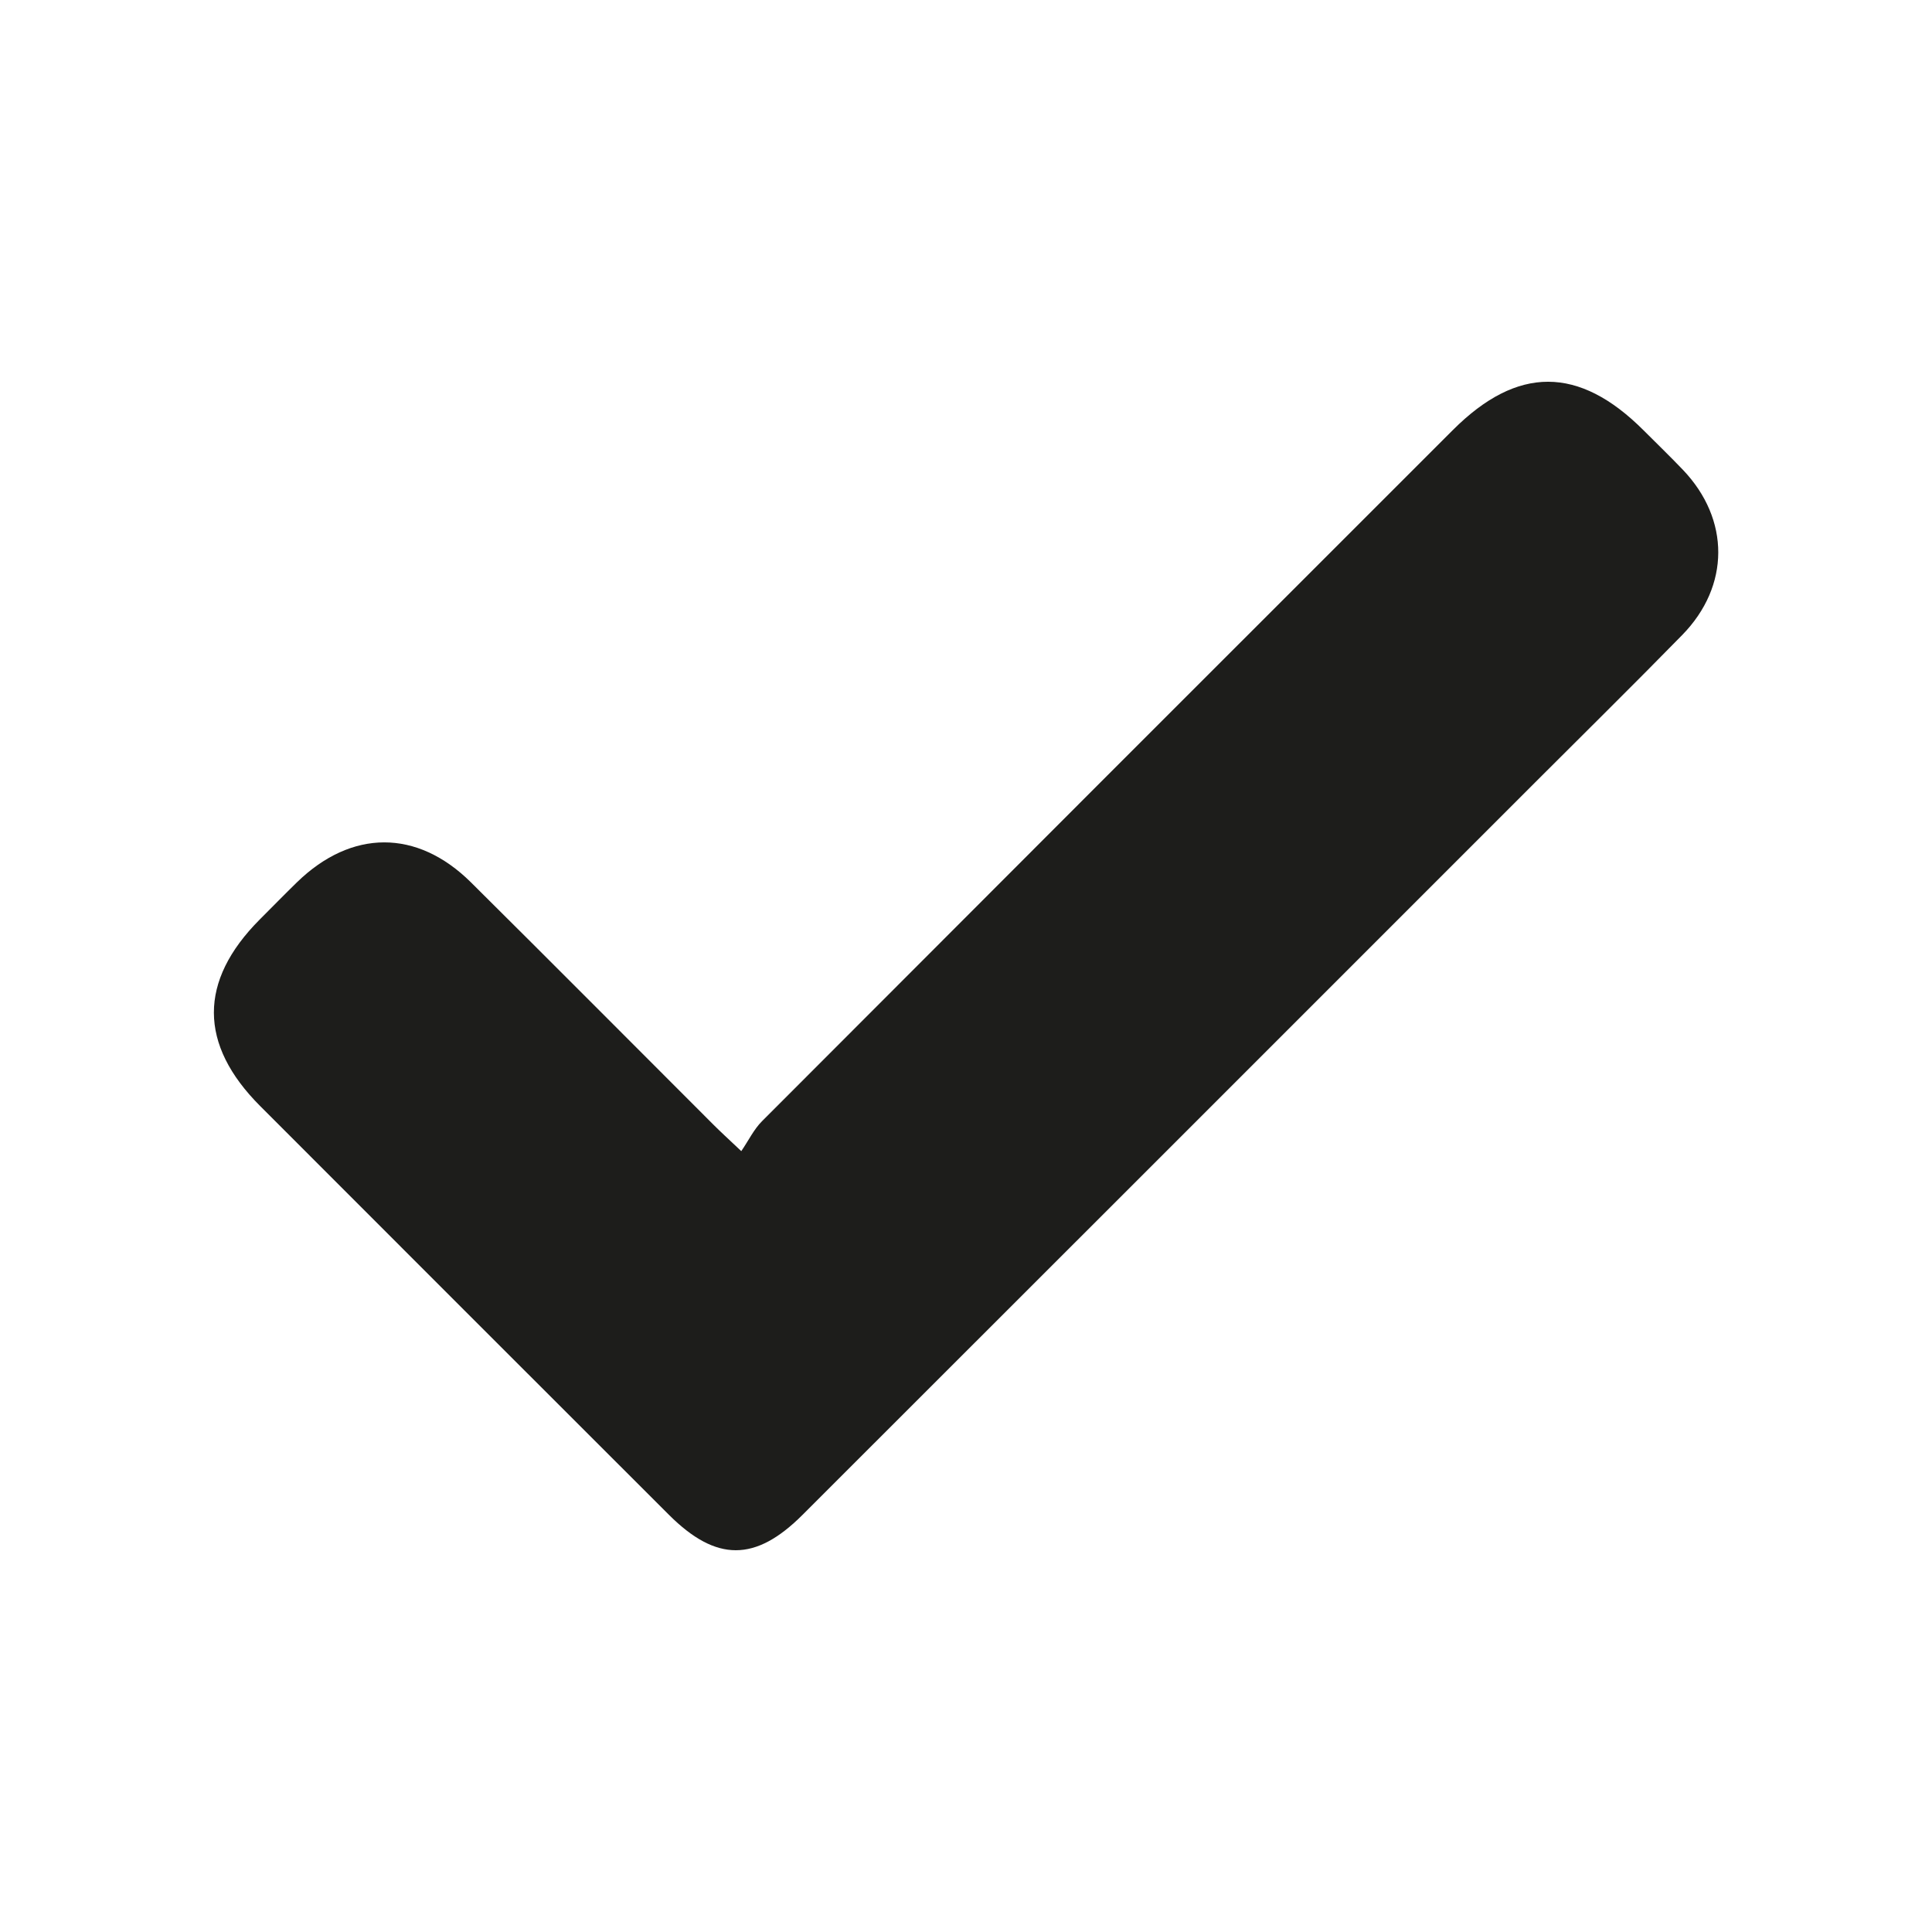 <?xml version="1.0" encoding="UTF-8"?><svg id="Botones" xmlns="http://www.w3.org/2000/svg" viewBox="0 0 125.53 125.53"><defs><style>.cls-1{fill:#1d1d1b;}</style></defs><path class="cls-1" d="M48.16,74.8c.48-.7,.82-1.42,1.35-1.95,14.95-14.98,29.92-29.95,44.89-44.91,4.19-4.19,8.19-4.18,12.39,.02,.85,.85,1.72,1.69,2.56,2.57,3.06,3.21,3.07,7.54-.05,10.73-3.16,3.23-6.37,6.39-9.56,9.58-15.86,15.87-31.73,31.73-47.6,47.59-3.06,3.06-5.6,3.06-8.67,0-8.86-8.85-17.71-17.7-26.56-26.56-4.01-4.01-4.01-8.13-.04-12.12,.81-.81,1.61-1.63,2.43-2.43,3.54-3.44,7.79-3.46,11.29,0,5.28,5.24,10.52,10.51,15.78,15.77,.44,.44,.9,.86,1.79,1.7Z"/></svg>